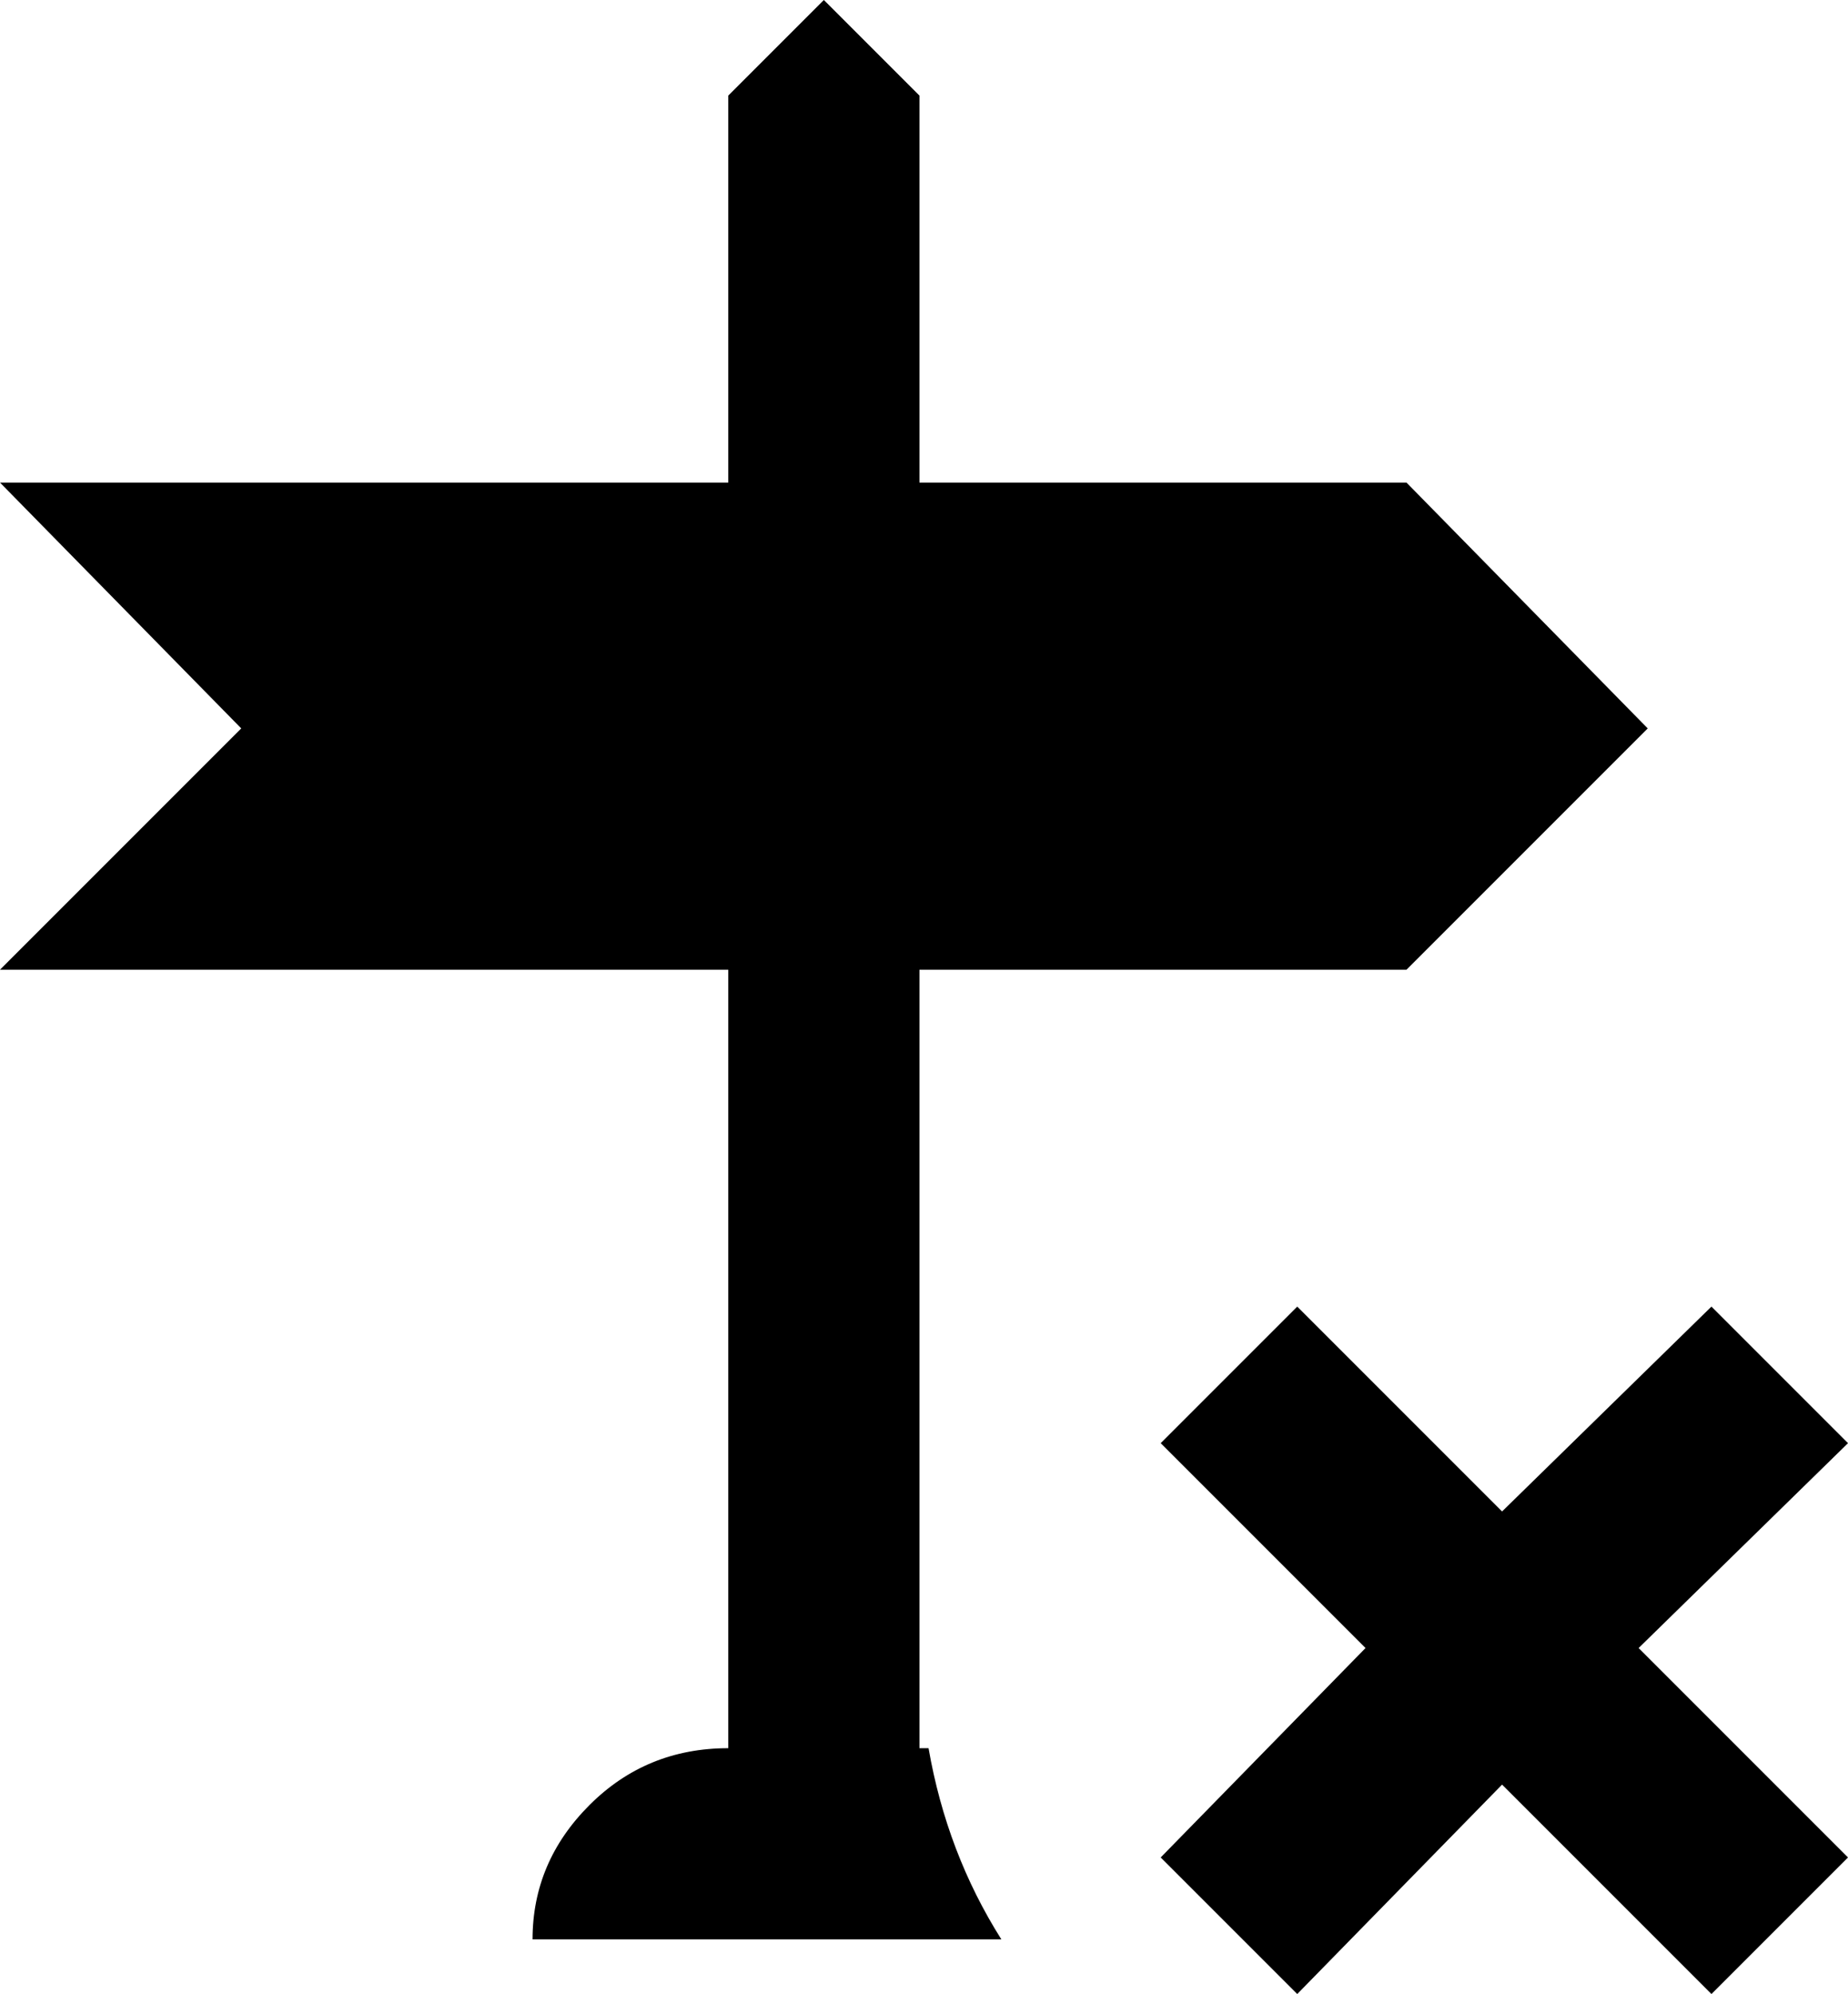 <svg xmlns="http://www.w3.org/2000/svg" viewBox="75 -33 406 438">
      <g transform="scale(1 -1) translate(0 -372)">
        <path d="M277 21H279Q283 -2 295 -21H192Q192 -4 204.5 8.5Q217 21 235 21V192H75L128 245L75 299H235V384L256 405L277 384V299H384L437 245L384 192H277ZM451 118 405 73 360 118 330 88 375 43 330 -3 360 -33 405 13 451 -33 481 -3 435 43 481 88Z" />
      </g>
    </svg>